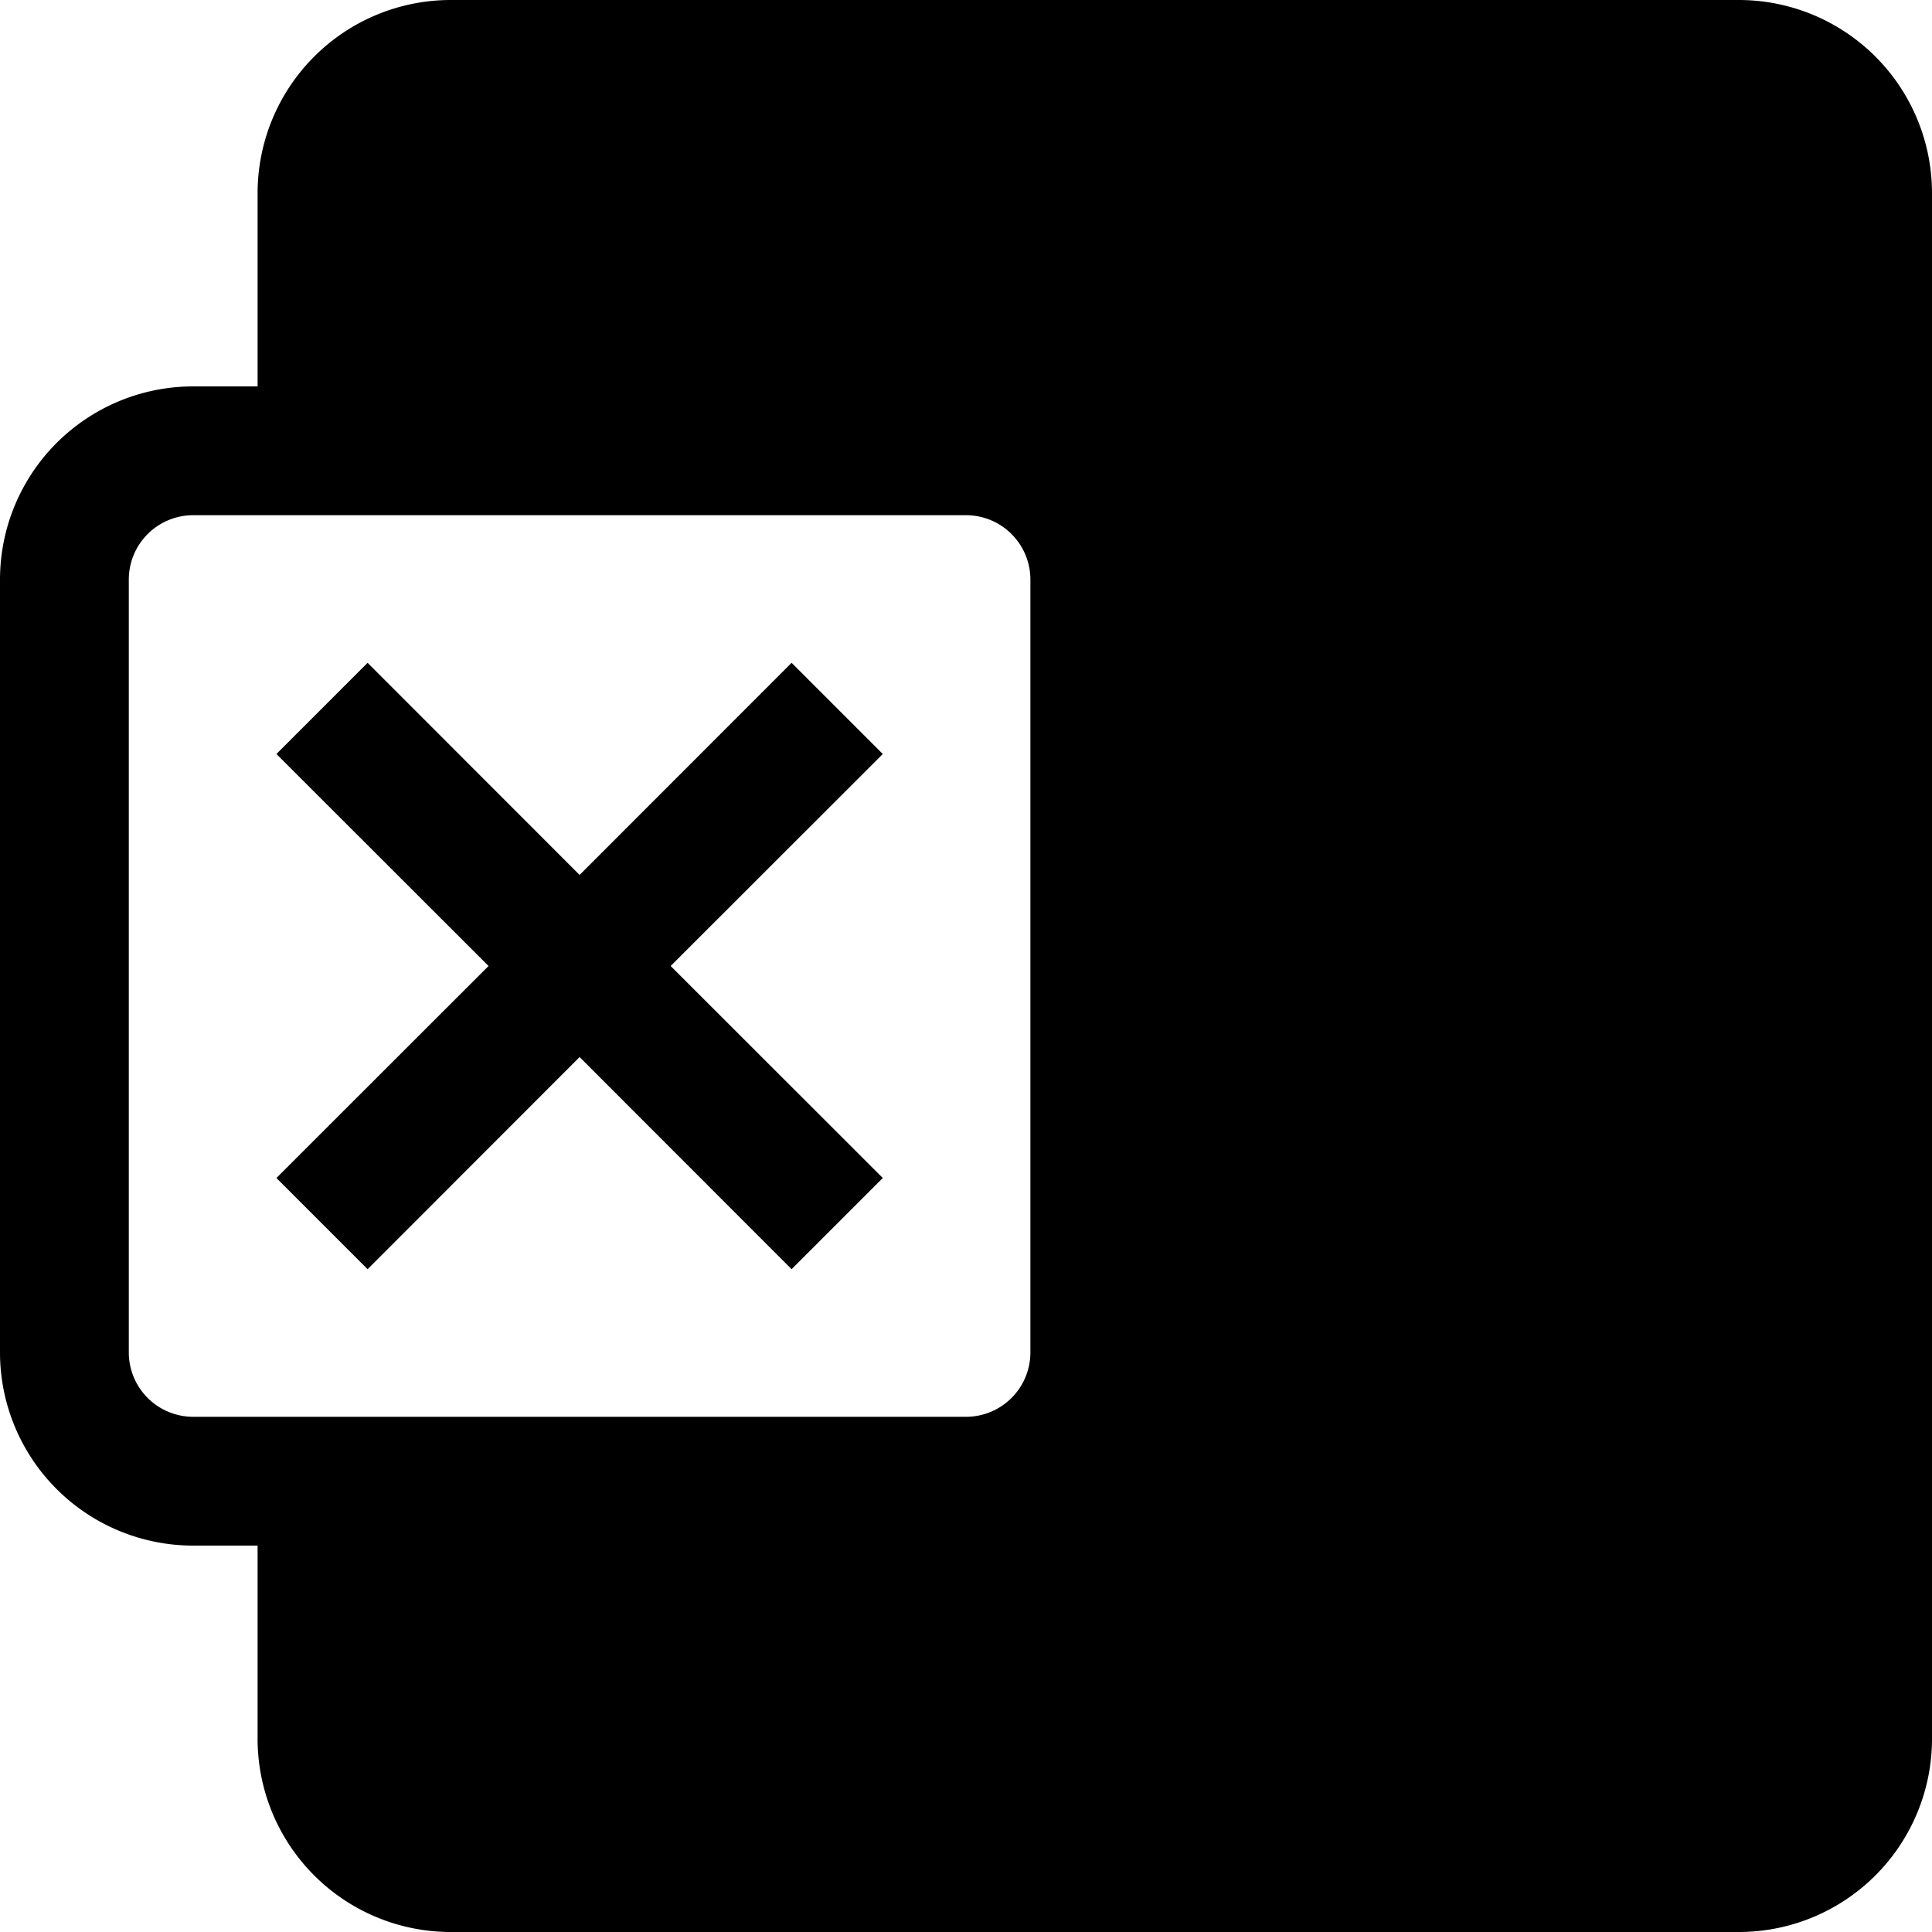 <svg fill="none" viewBox="0 0 15 15" xmlns="http://www.w3.org/2000/svg">
  <path fill="currentColor" d="M3.793 7.5 2.146 5.854l.708-.708L4.5 6.793l1.646-1.647.708.708L5.207 7.5l1.647 1.646-.708.708L4.5 8.207 2.854 9.854l-.708-.708L3.793 7.5z"/>
  <path fill="currentColor" fill-rule="evenodd" d="M3.5 0A1.5 1.5 0 0 0 2 1.5V3h-.5A1.5 1.5 0 0 0 0 4.5v6A1.5 1.5 0 0 0 1.5 12H2v1.5A1.5 1.5 0 0 0 3.5 15h10a1.5 1.5 0 0 0 1.5-1.5v-12A1.5 1.5 0 0 0 13.5 0h-10zm-2 4a.5.5 0 0 0-.5.5v6a.5.5 0 0 0 .5.5h6a.5.5 0 0 0 .5-.5v-6a.5.5 0 0 0-.5-.5h-6z" clip-rule="evenodd"/>
</svg>
